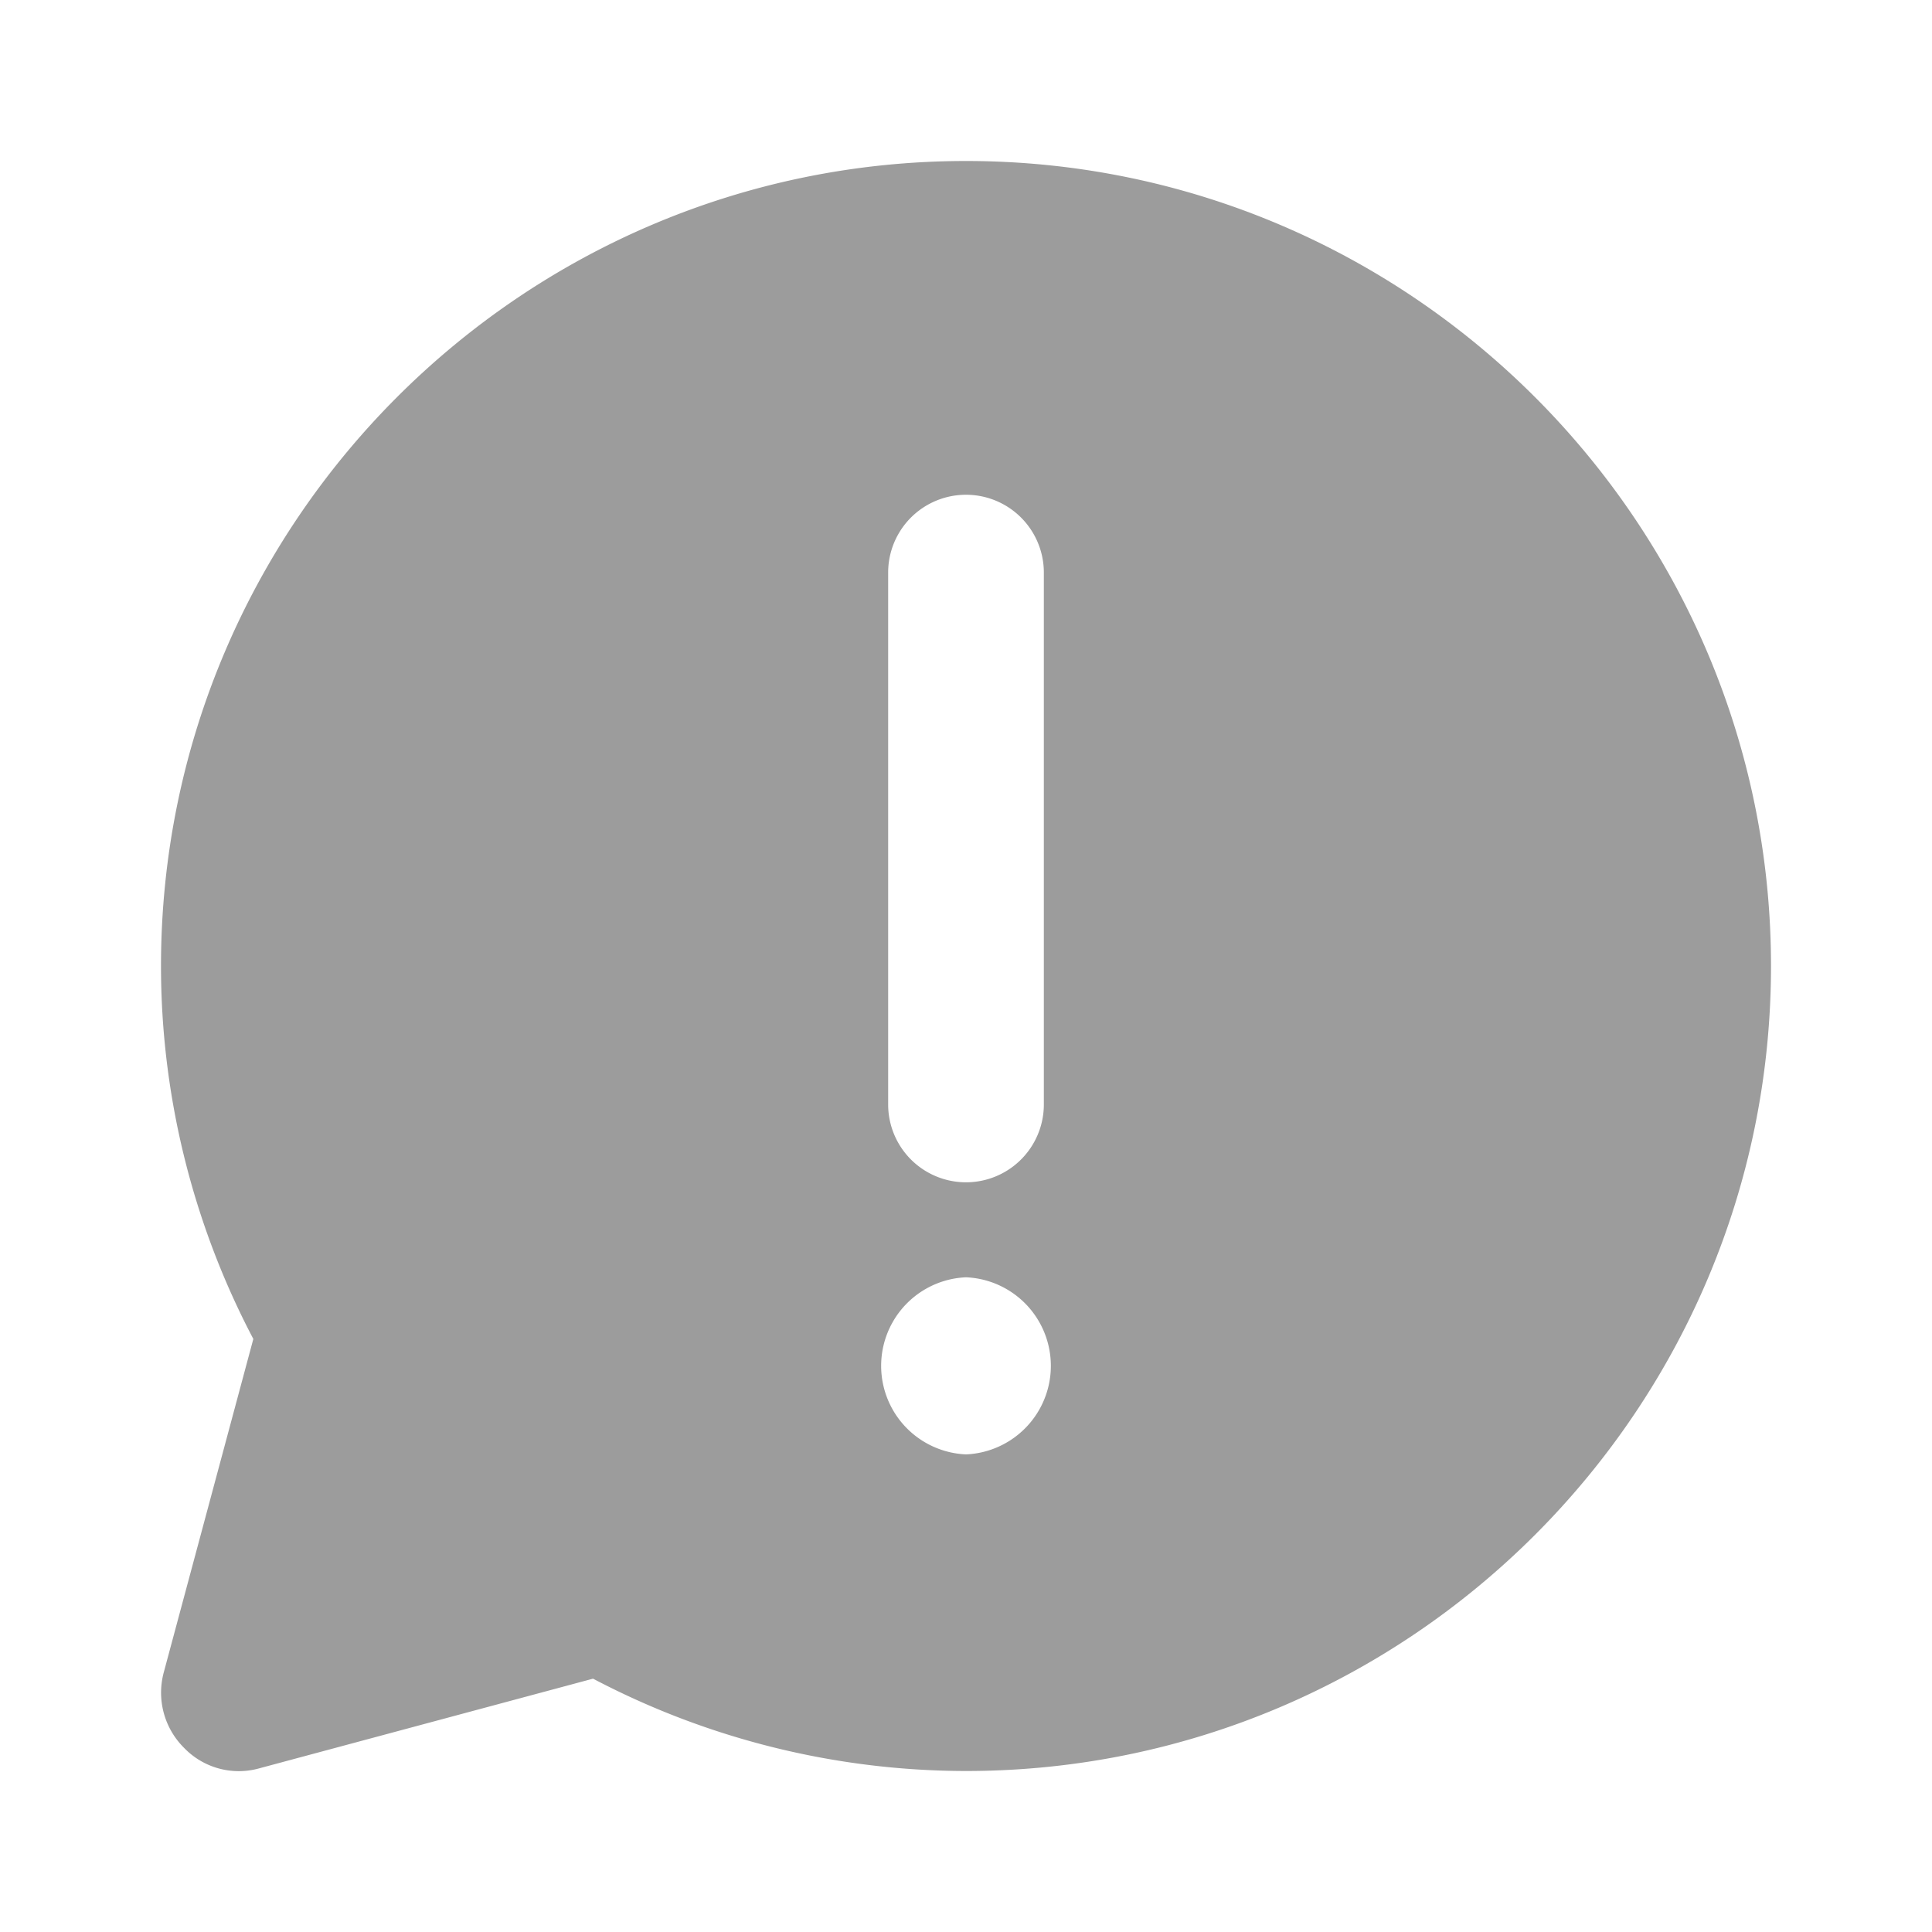 <svg width="24" height="24" viewBox="0 0 24 24" fill="none" xmlns="http://www.w3.org/2000/svg"><path d="M12 2C6.487 2 2 6.487 2 12c0 1.607.393 3.2 1.147 4.633L2.033 20.78a.966.966 0 00.254.933.943.943 0 00.933.254l4.147-1.114A9.971 9.971 0 0012 22c5.513 0 10-4.487 10-10S17.513 2 12 2zm-.967 5.113a.967.967 0 011.934 0v6.607a.967.967 0 01-1.934 0V7.113zM12 18.067a1.101 1.101 0 010-2.2 1.101 1.101 0 010 2.2z" fill="#9C9C9C"/></svg>